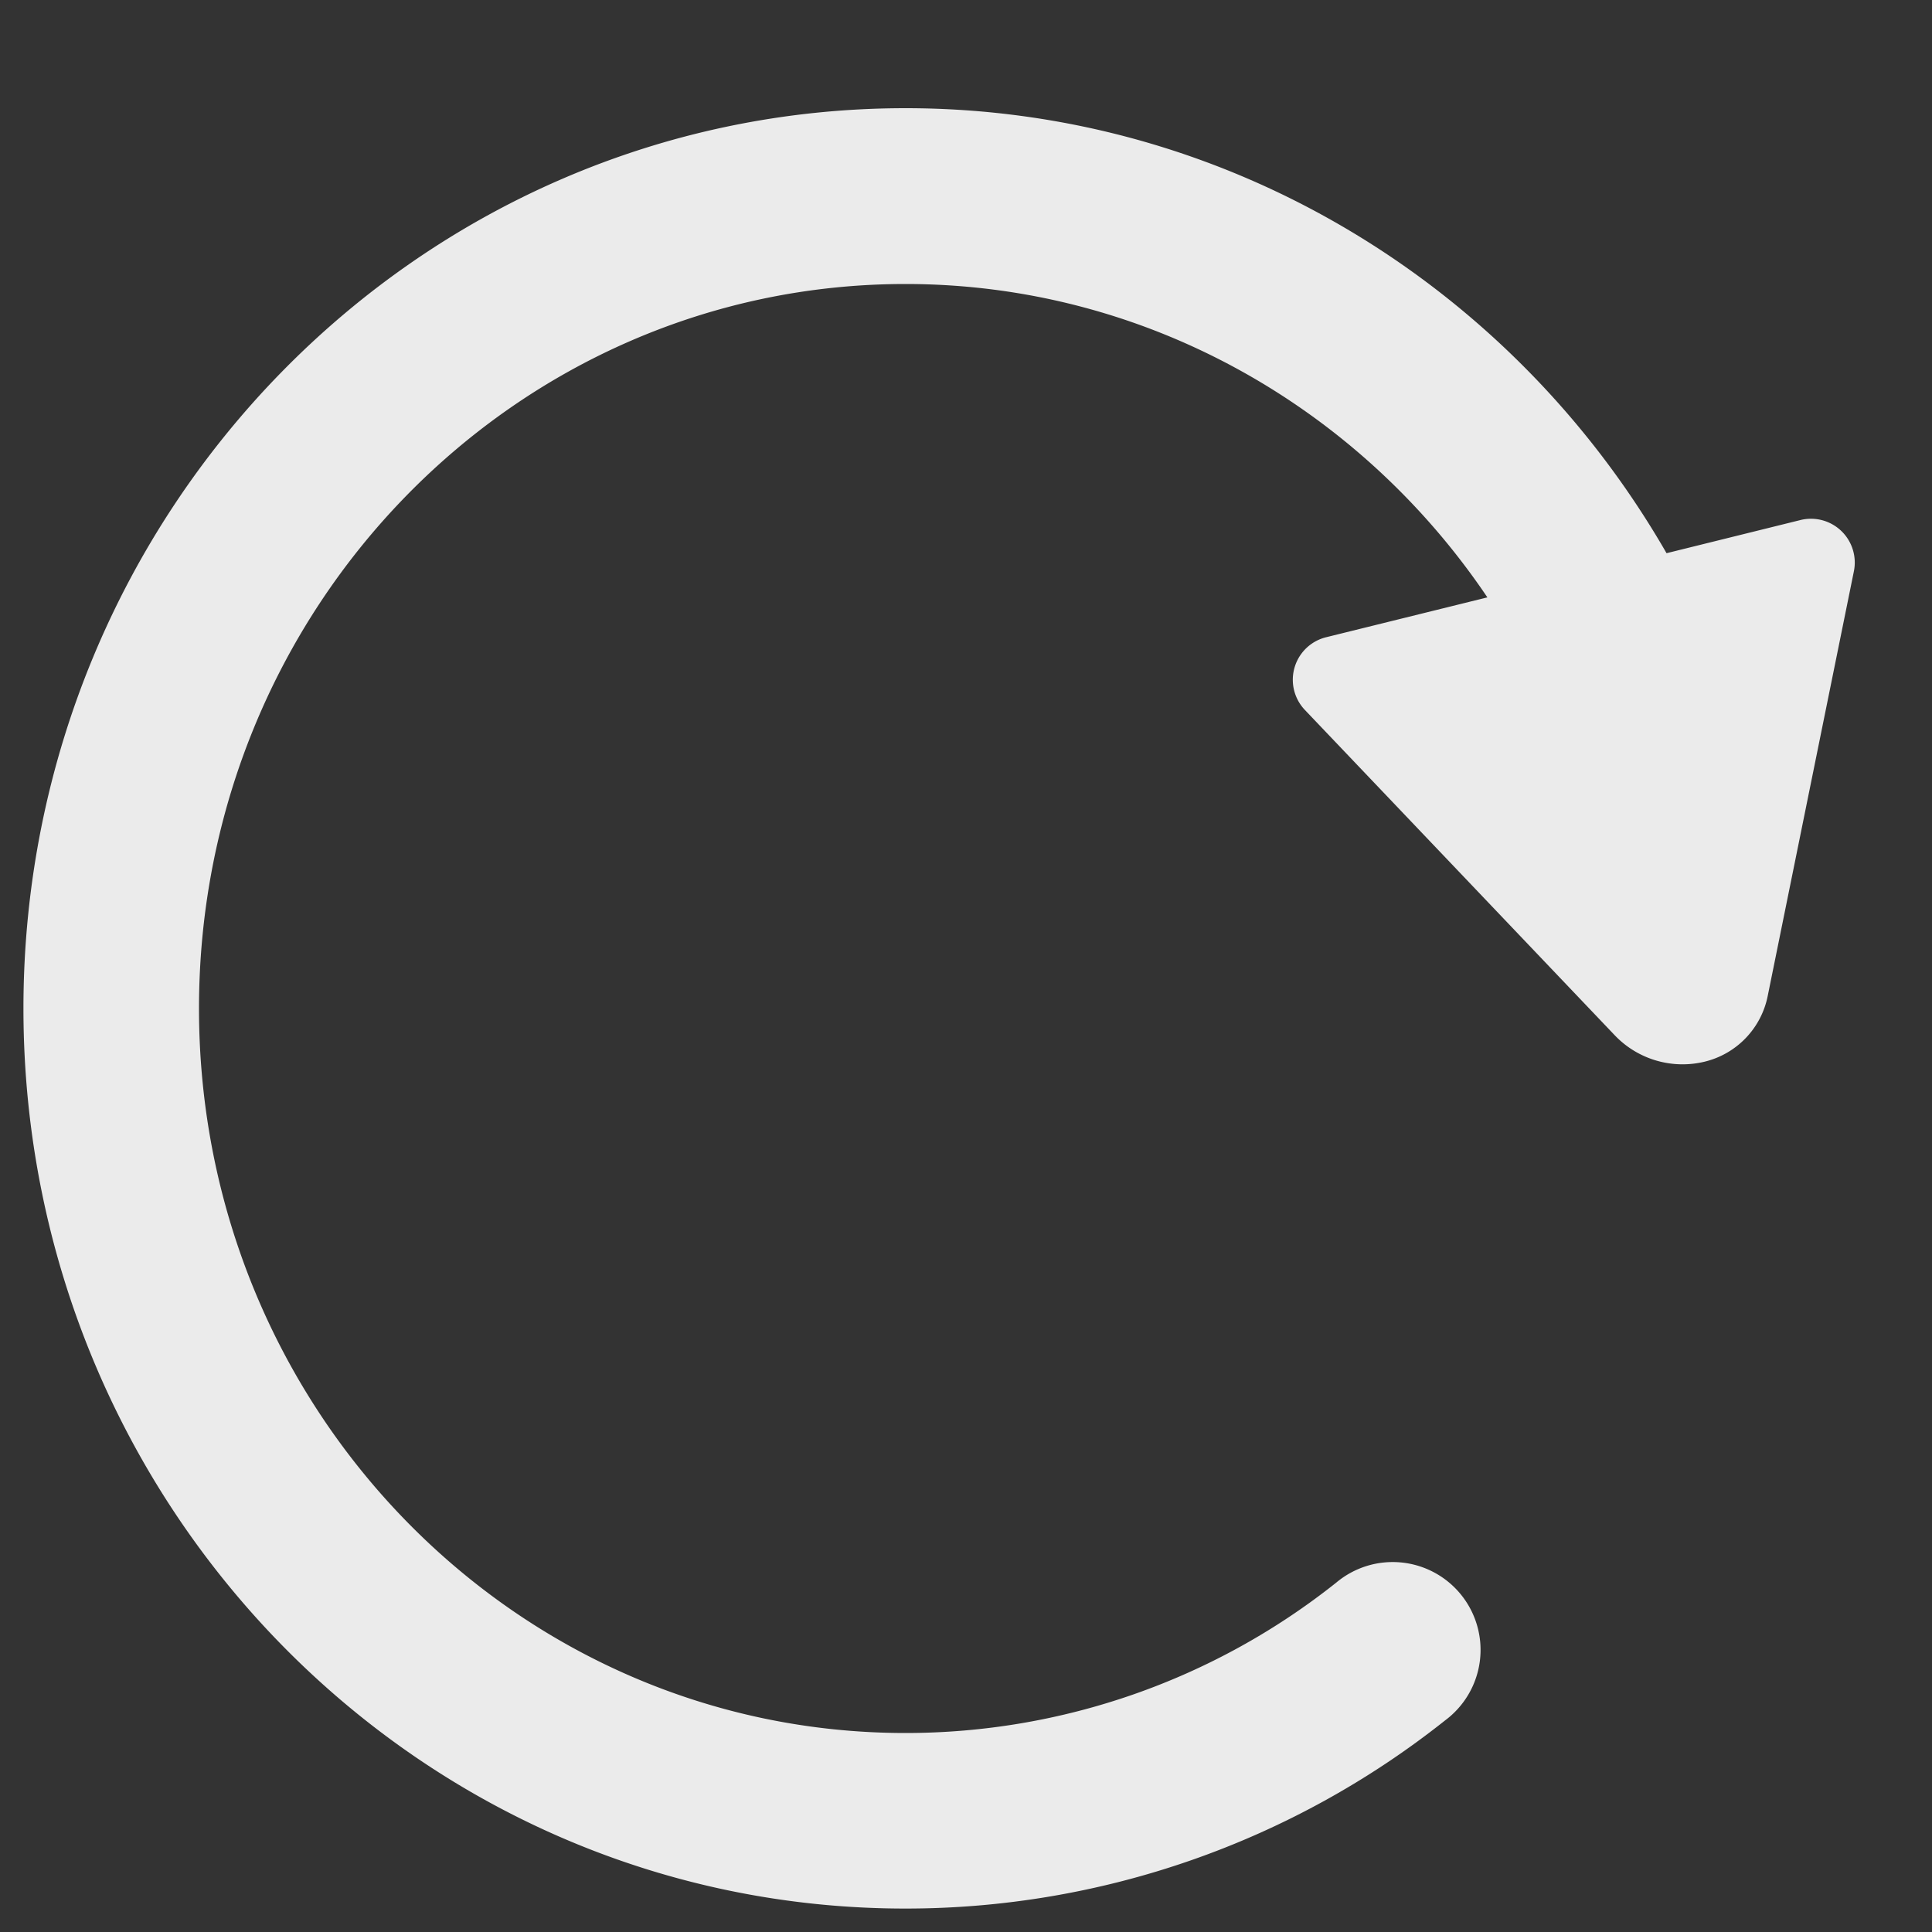 <svg width="15" height="15" viewBox="0 0 15 15" xmlns="http://www.w3.org/2000/svg"><rect x="0" y="0" width="15" height="15" fill="#333333" stroke="none"/><path d="M7.03.84c2.502 0 4.714 1.378 5.909 3.455l1.038-.257a.34.34 0 0 1 .416.4l-.669 3.297a.657.657 0 0 1-.49.508.727.727 0 0 1-.697-.205l-2.405-2.525a.34.34 0 0 1 .166-.566l1.25-.309C10.552 3.16 8.888 2.205 7.03 2.205c-3.026 0-5.485 2.514-5.485 5.625 0 3.11 2.46 5.625 5.485 5.625a5.37 5.37 0 0 0 3.345-1.168.682.682 0 1 1 .845 1.07 6.732 6.732 0 0 1-4.19 1.461c-3.786 0-6.848-3.132-6.848-6.988C.182 3.973 3.244.84 7.03.84z" fill="#FFF" fill-rule="nonzero" fill-opacity=".9"/></svg>